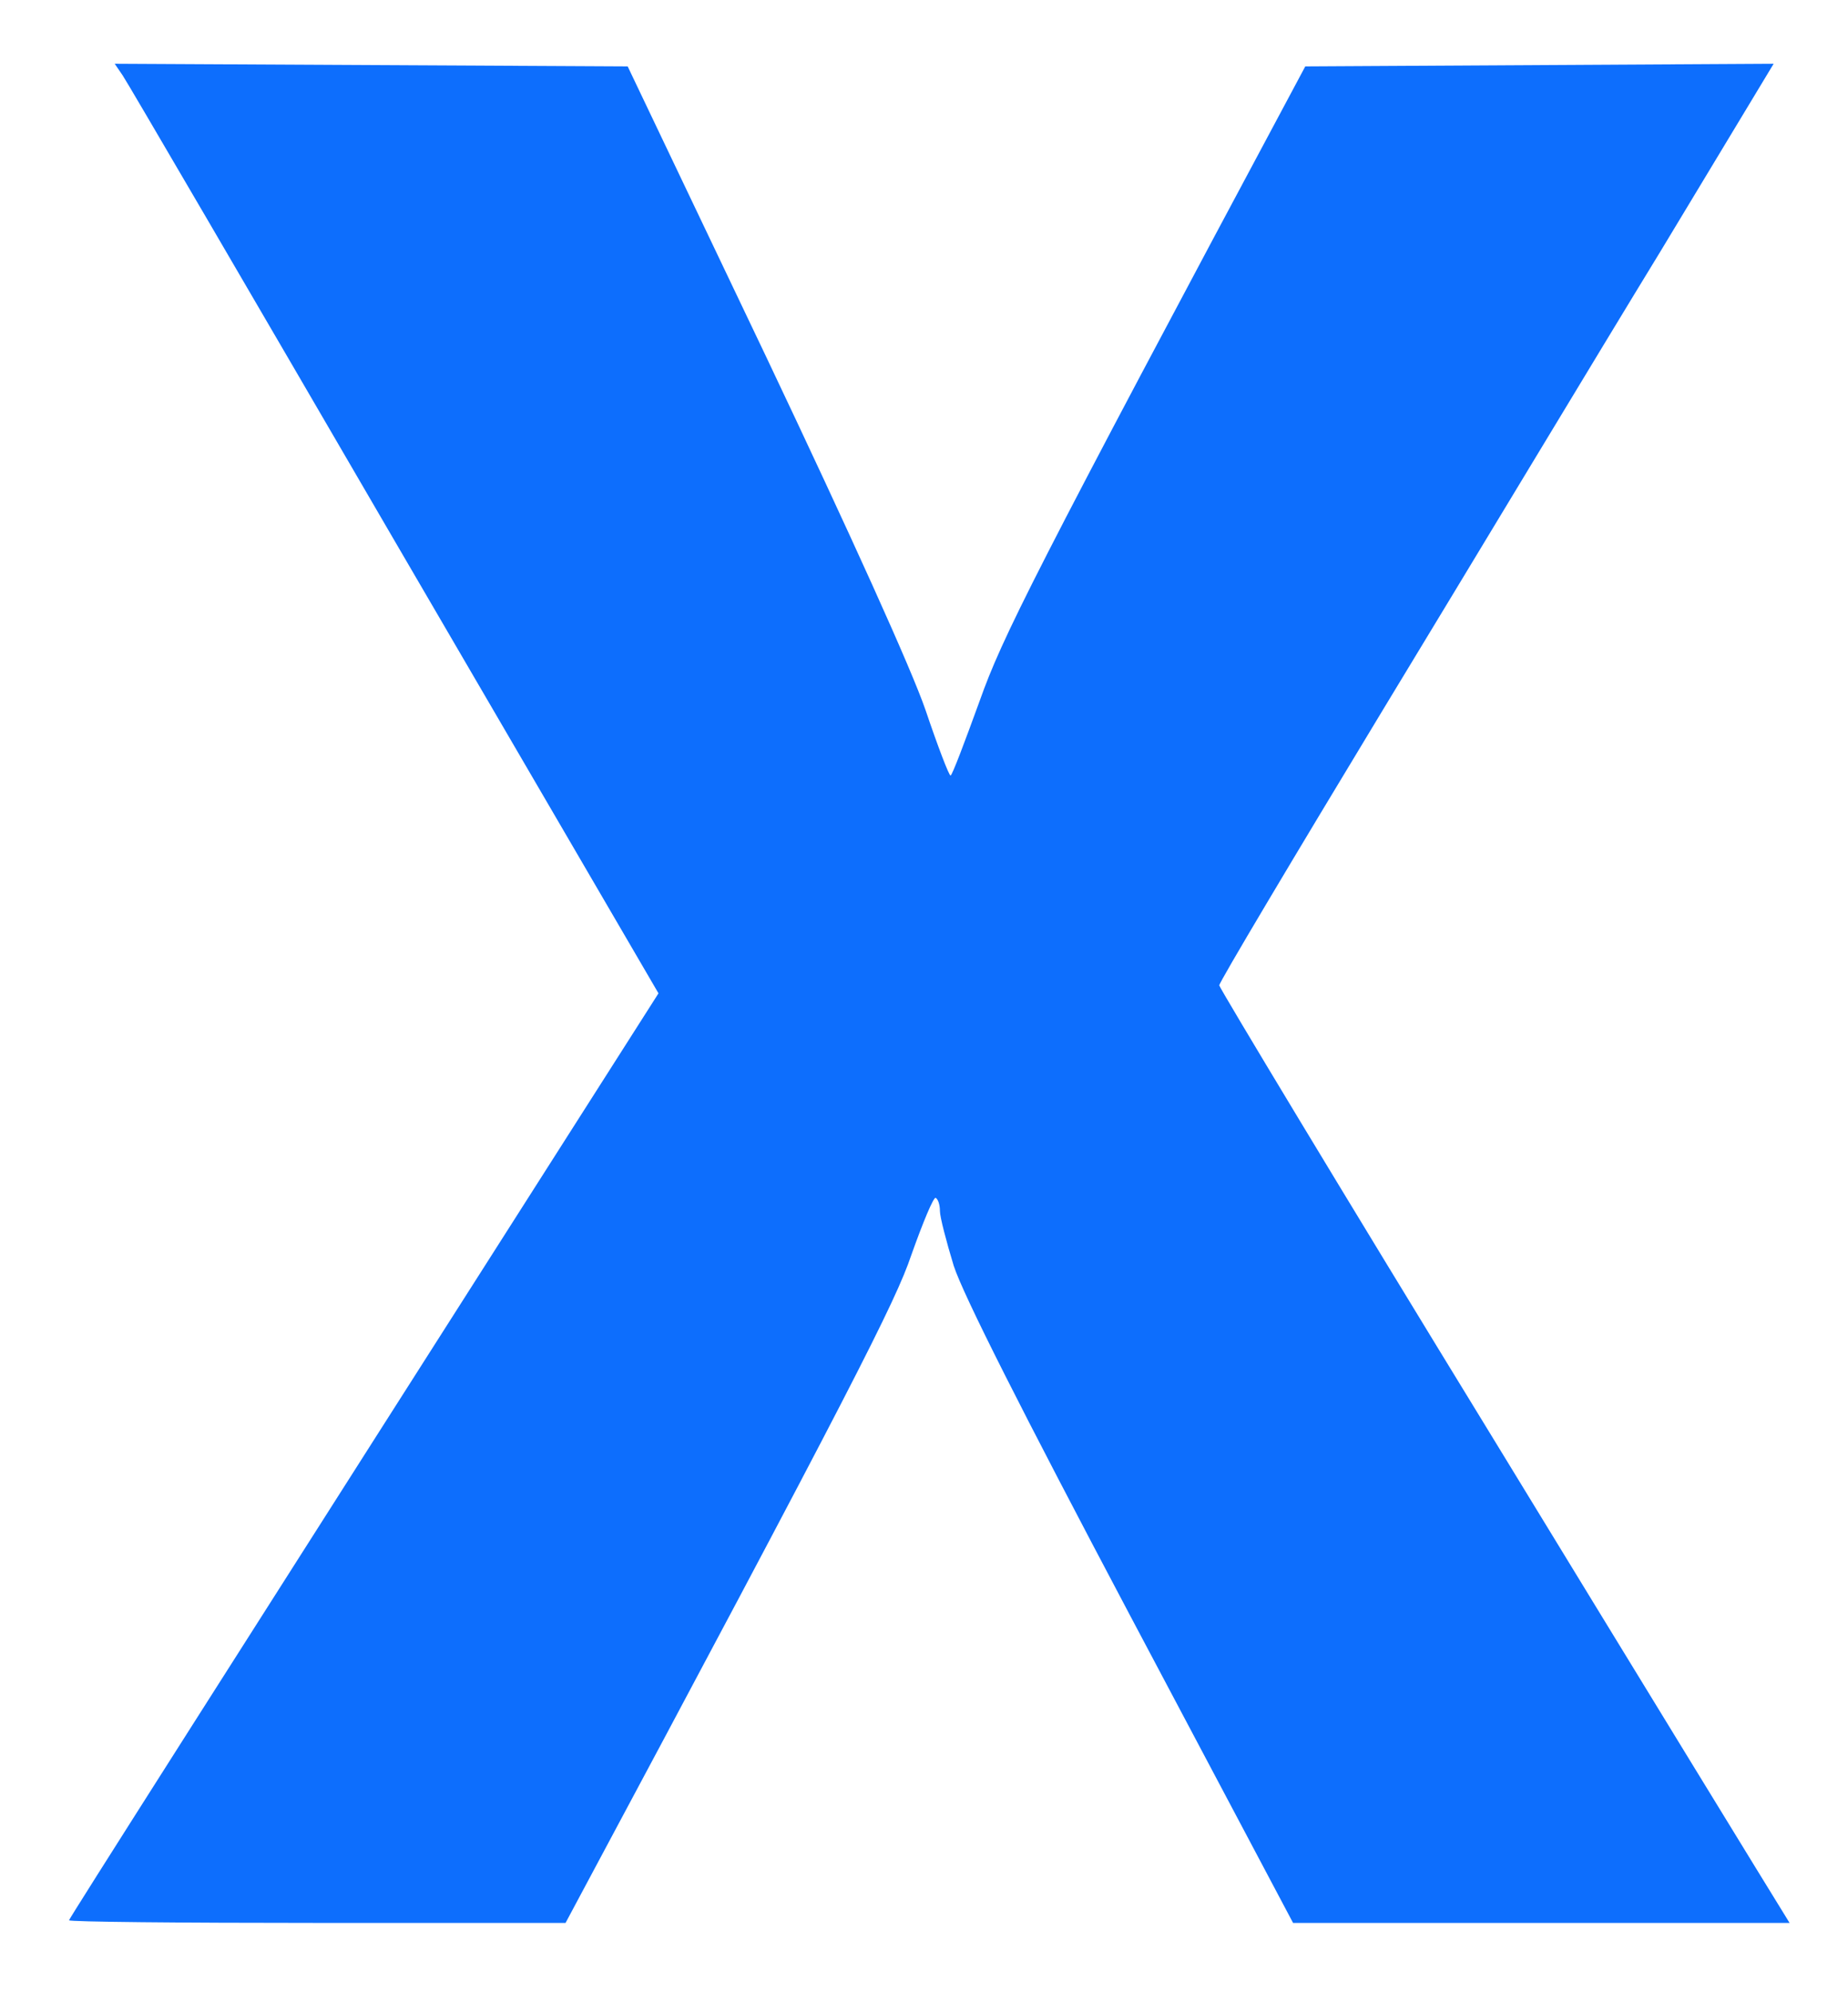 <svg version="1.2" xmlns="http://www.w3.org/2000/svg" viewBox="0 0 348 375" width="348" height="375">
	<title>ChatGPT Image 9 de ago</title>
	<style>
		.s0 { fill: #0d6efd } 
	</style>
	<path id="Preencher com Cor Sólida 3" class="s0" d="m23.1 14.2c0.9 1.3 23.9 40.7 51.2 87.6l49.7 85.2c-86 134.9-111 174.2-111 174.5 0 0.3 21 0.5 46.7 0.5h46.8c54.3-101.4 62.2-117.1 65.1-125.7 2.2-6.2 4.2-11 4.6-10.8 0.5 0.3 0.8 1.4 0.8 2.5 0 1.1 1.2 5.7 2.6 10.3 1.8 5.5 12.7 27.1 33.3 66l30.6 57.7h93.5c-3.6-5.8-27.8-45.3-56-91.5-28.3-46.2-51.3-84.4-51.4-85 0-0.6 13.9-23.9 30.9-52 17-28 40.4-66.9 52.2-86.2l21.3-35.3-88.2 0.5c-51.7 96.6-57.1 107.6-61.3 119.4-2.8 7.7-5.2 14.1-5.5 14.1-0.3 0-2.4-5.5-4.7-12.3-2.6-7.6-14-32.8-30.1-66.7l-26-54.5-96.6-0.5z"/>
</svg>